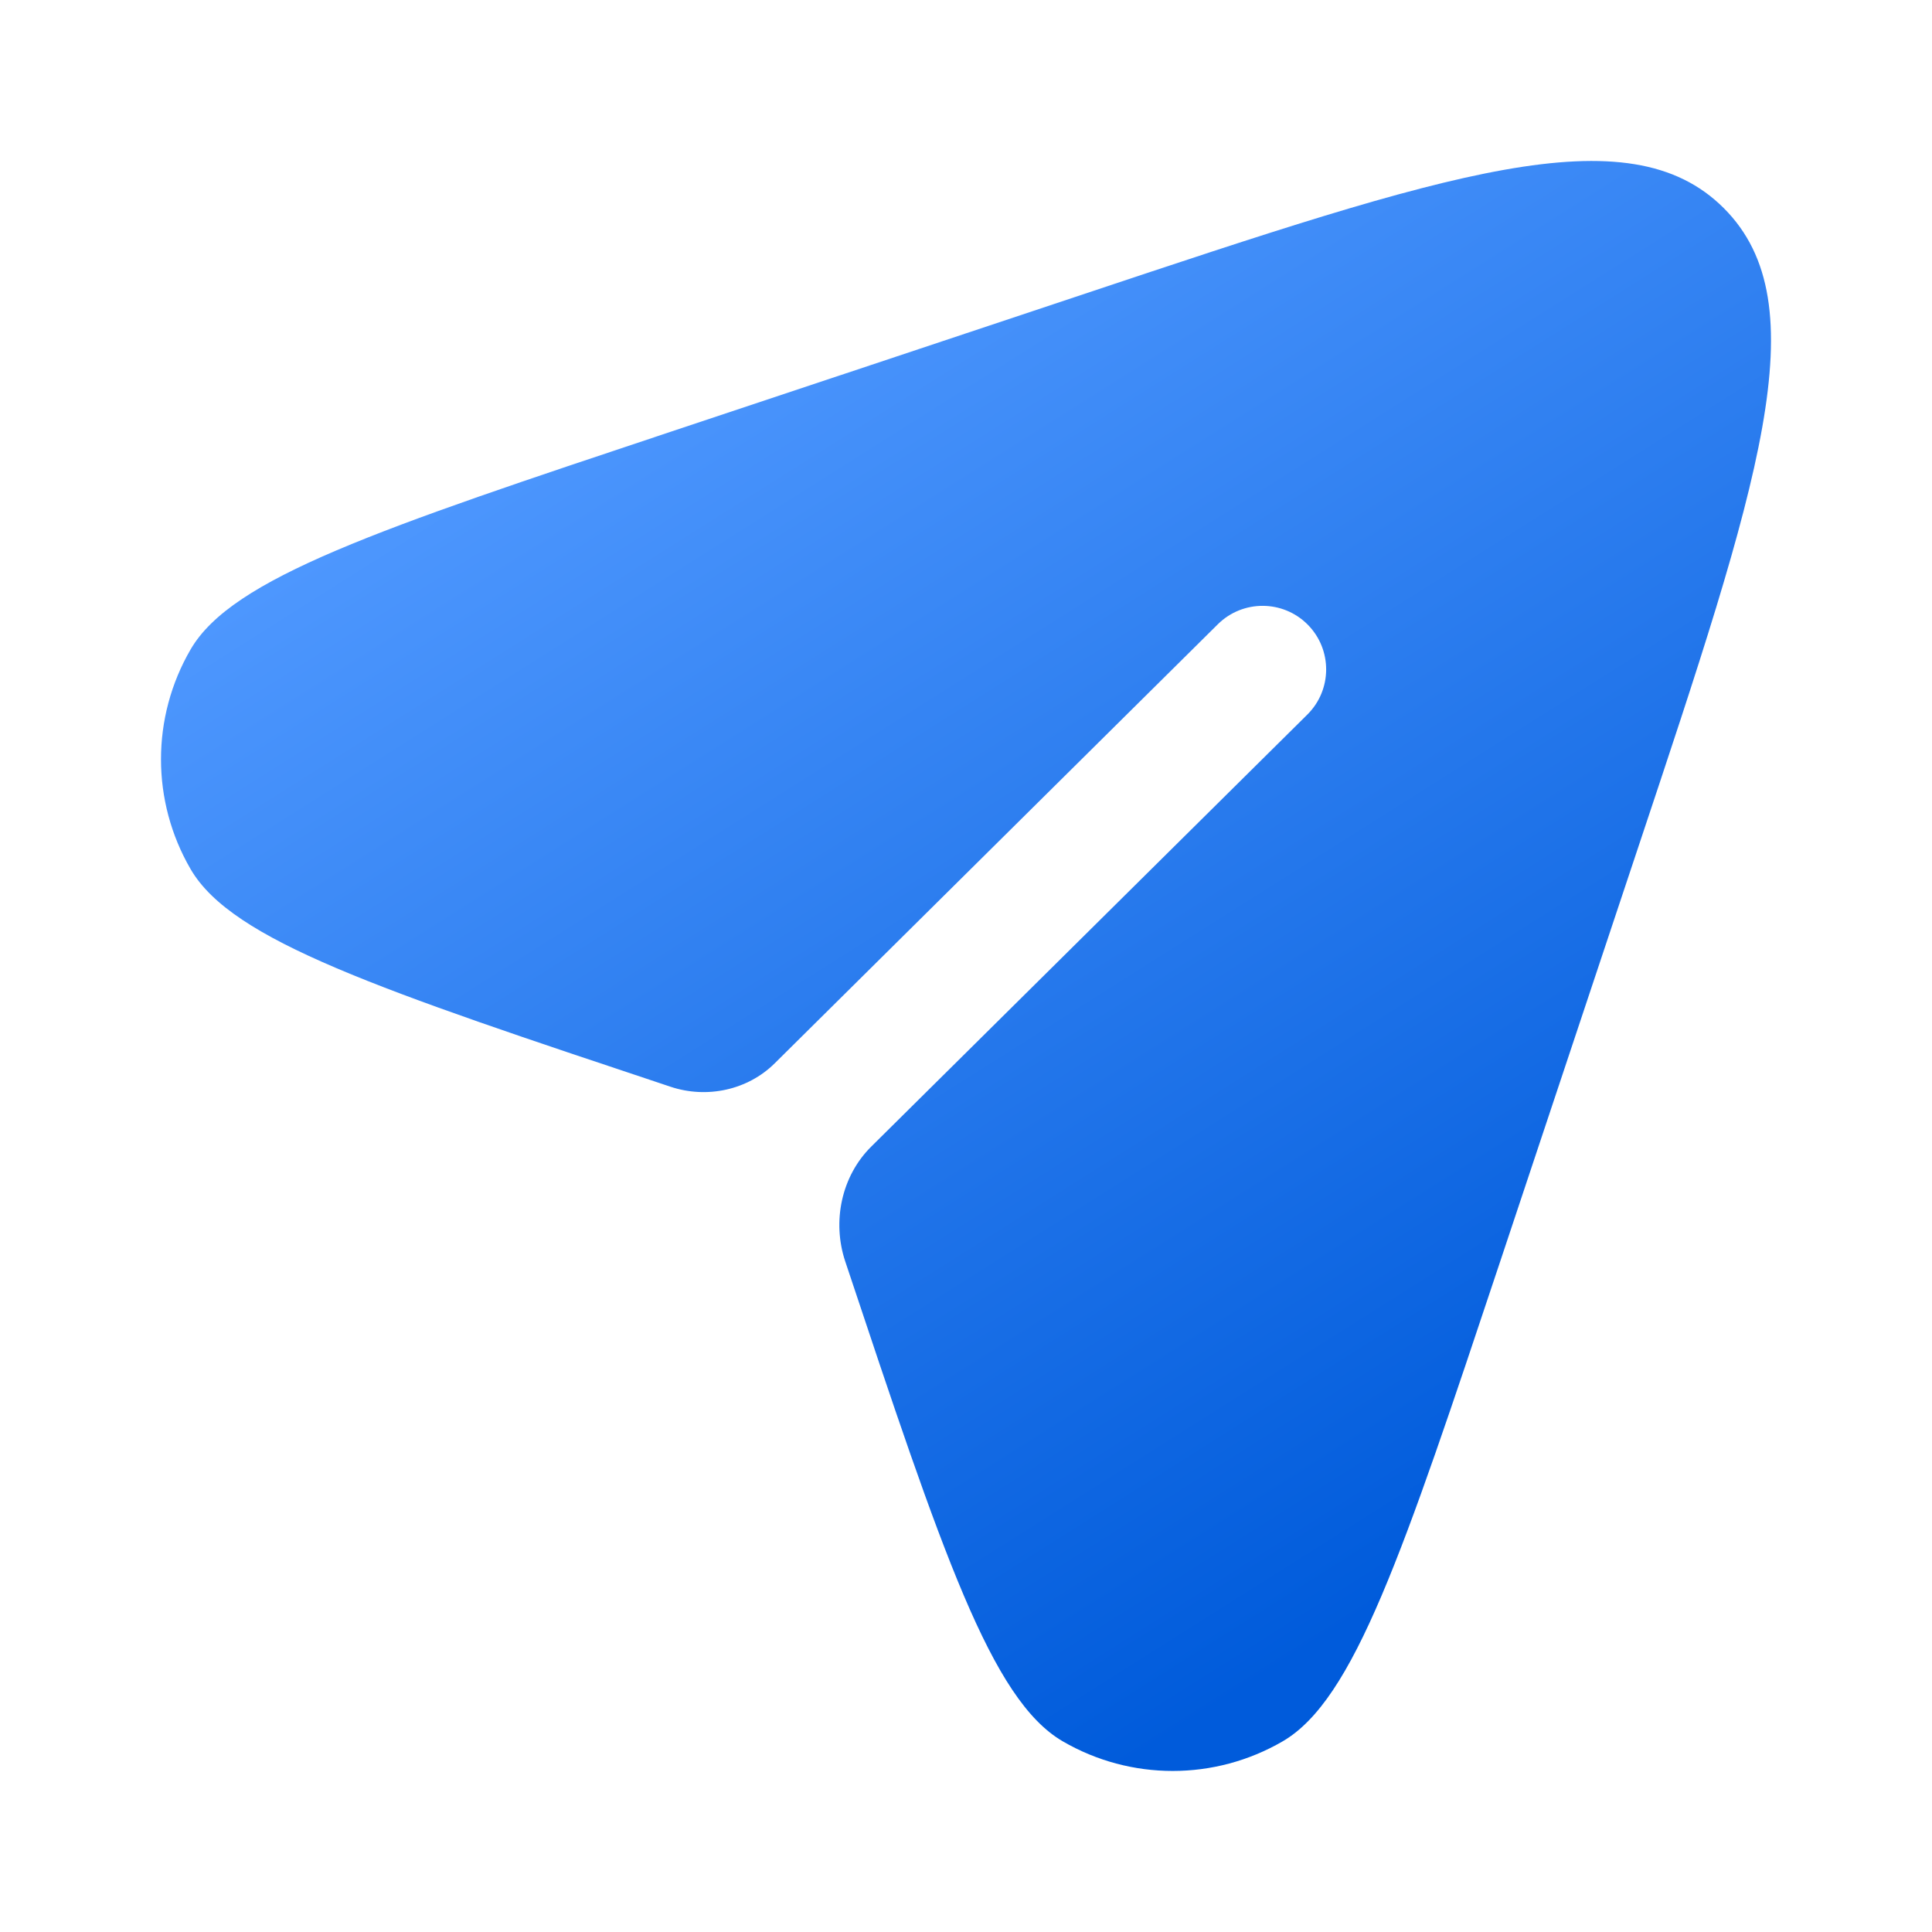 <svg width="28" height="28" viewBox="0 0 28 28" fill="none" xmlns="http://www.w3.org/2000/svg">
<path d="M21.742 18.282L23.744 12.274C25.494 7.026 26.368 4.402 24.983 3.017C23.598 1.631 20.974 2.506 15.726 4.256L9.718 6.258C5.483 7.67 3.365 8.376 2.763 9.411C2.19 10.396 2.19 11.612 2.763 12.597C3.365 13.632 5.483 14.338 9.718 15.75C10.243 15.925 10.834 15.8 11.227 15.411L17.65 9.047C18.012 8.689 18.595 8.692 18.953 9.053C19.311 9.415 19.308 9.998 18.947 10.356L12.627 16.617C12.194 17.046 12.057 17.703 12.25 18.282C13.662 22.517 14.367 24.635 15.403 25.237C16.387 25.809 17.604 25.809 18.589 25.237C19.624 24.635 20.33 22.517 21.742 18.282Z" fill="url(#paint0_linear_234_7004)"/>
<defs>
<linearGradient id="paint0_linear_234_7004" x1="7.681" y1="5.25" x2="19.347" y2="23.722" gradientUnits="userSpaceOnUse">
<stop stop-color="#5099FF"/>
<stop offset="1" stop-color="#005BDB"/>
</linearGradient>
</defs>
</svg>
